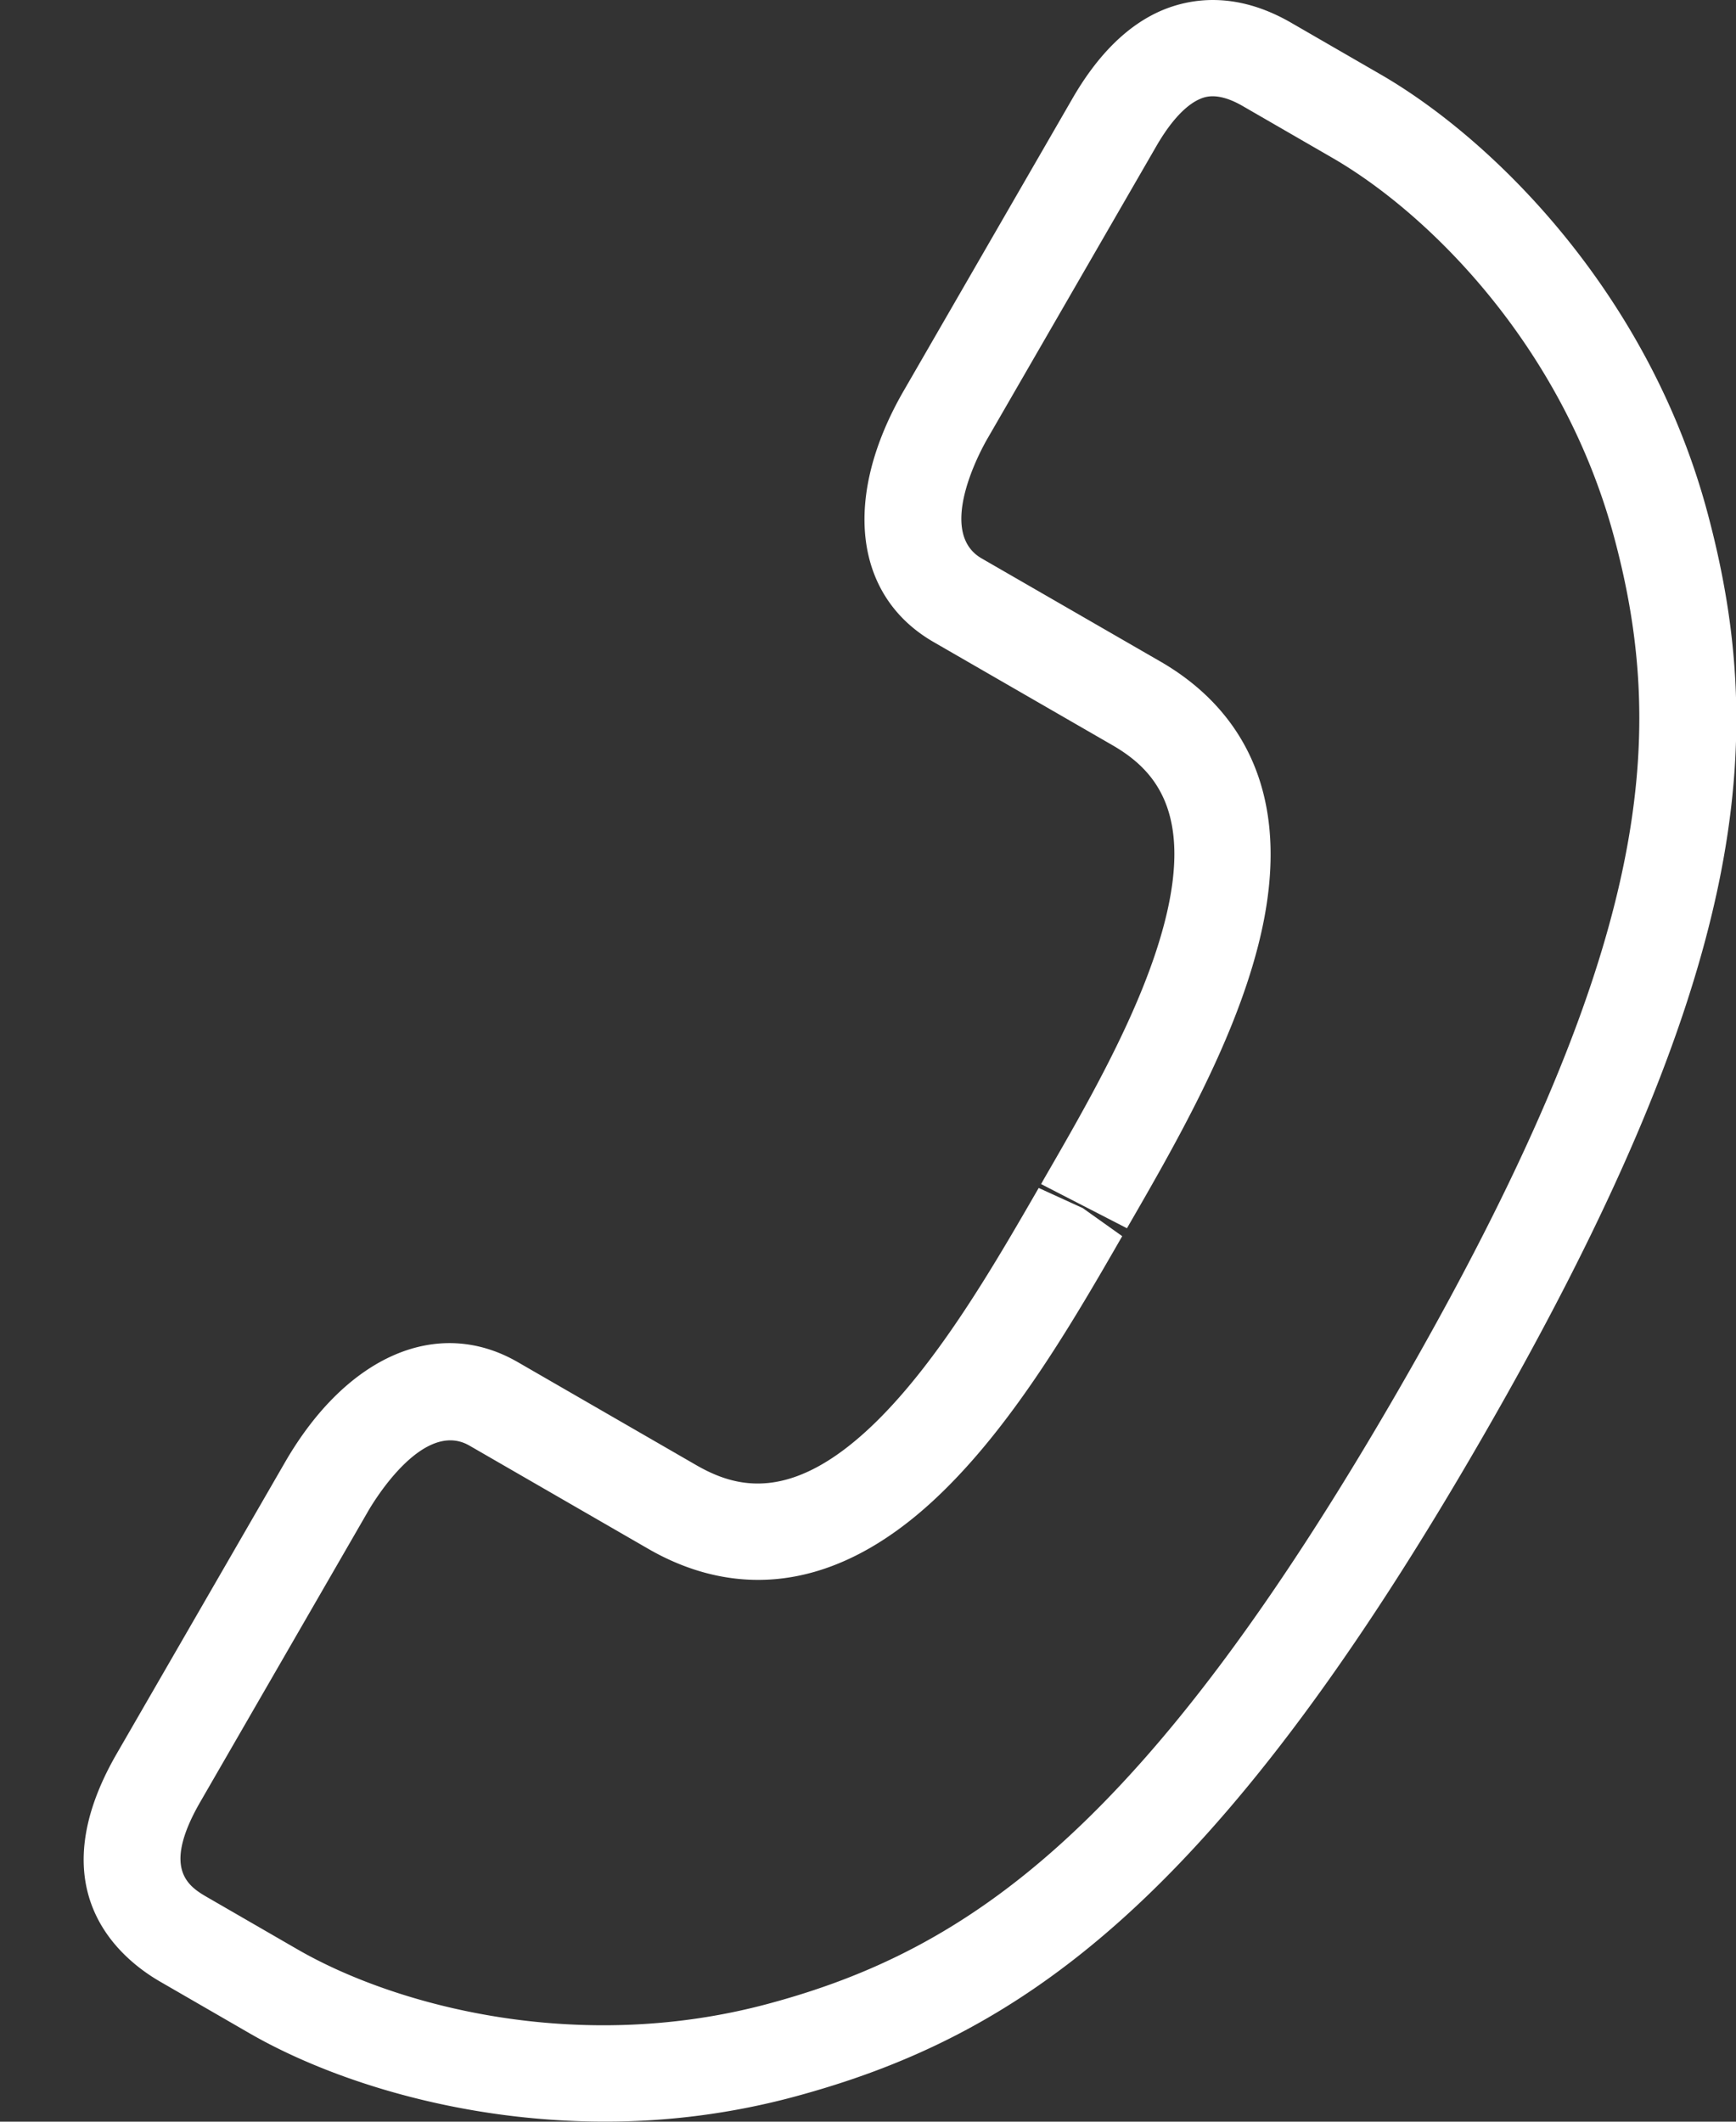 <svg xmlns="http://www.w3.org/2000/svg" width="18" height="22" viewBox="0 0 18 22"><rect x="0" y="0" width="18" height="22" fill="#333333" stroke="none"/><g fill="none" fill-rule="evenodd"><path d="M-2-1h24v24H-2z"/><path fill="#FFF" d="M1.659 20.547l.926.535c.838.484 2.175.917 3.684.917a7.52 7.52 0 0 0 1.949-.253c2.34-.627 4.352-1.988 7.145-6.828 2.796-4.84 2.968-7.263 2.341-9.603-.605-2.259-2.205-3.86-3.392-4.545l-.926-.535c-.581-.335-1.055-.25-1.351-.122-.349.153-.656.459-.916.91L9.372 4.049c-.64 1.106-.52 2.129.306 2.607l1.853 1.069c.412.238.847.662.545 1.836-.23.897-.8 1.883-1.258 2.675l-.023.042.89.458c.488-.845 1.095-1.896 1.359-2.926.438-1.703-.309-2.545-1.013-2.951L10.178 5.79c-.479-.277.003-1.143.06-1.241l1.748-3.027c.188-.327.35-.449.452-.494.051-.022.184-.081.448.072l.926.535c1.021.589 2.399 1.974 2.925 3.938.562 2.093.383 4.303-2.239 8.844-2.622 4.541-4.445 5.801-6.539 6.362-1.963.526-3.852.024-4.873-.565l-.926-.535c-.196-.113-.492-.284-.085-.992l1.747-3.026c.057-.097.569-.947 1.046-.671l1.852 1.069c.704.407 1.808.632 3.062-.599.76-.744 1.367-1.796 1.854-2.642l-.409-.291-.457-.209c-.457.792-1.026 1.778-1.688 2.427-.868.85-1.453.683-1.863.447l-1.852-1.069c-.827-.476-1.771-.068-2.411 1.038l-1.748 3.027c-.818 1.421.043 2.123.451 2.359z"/></g></svg>